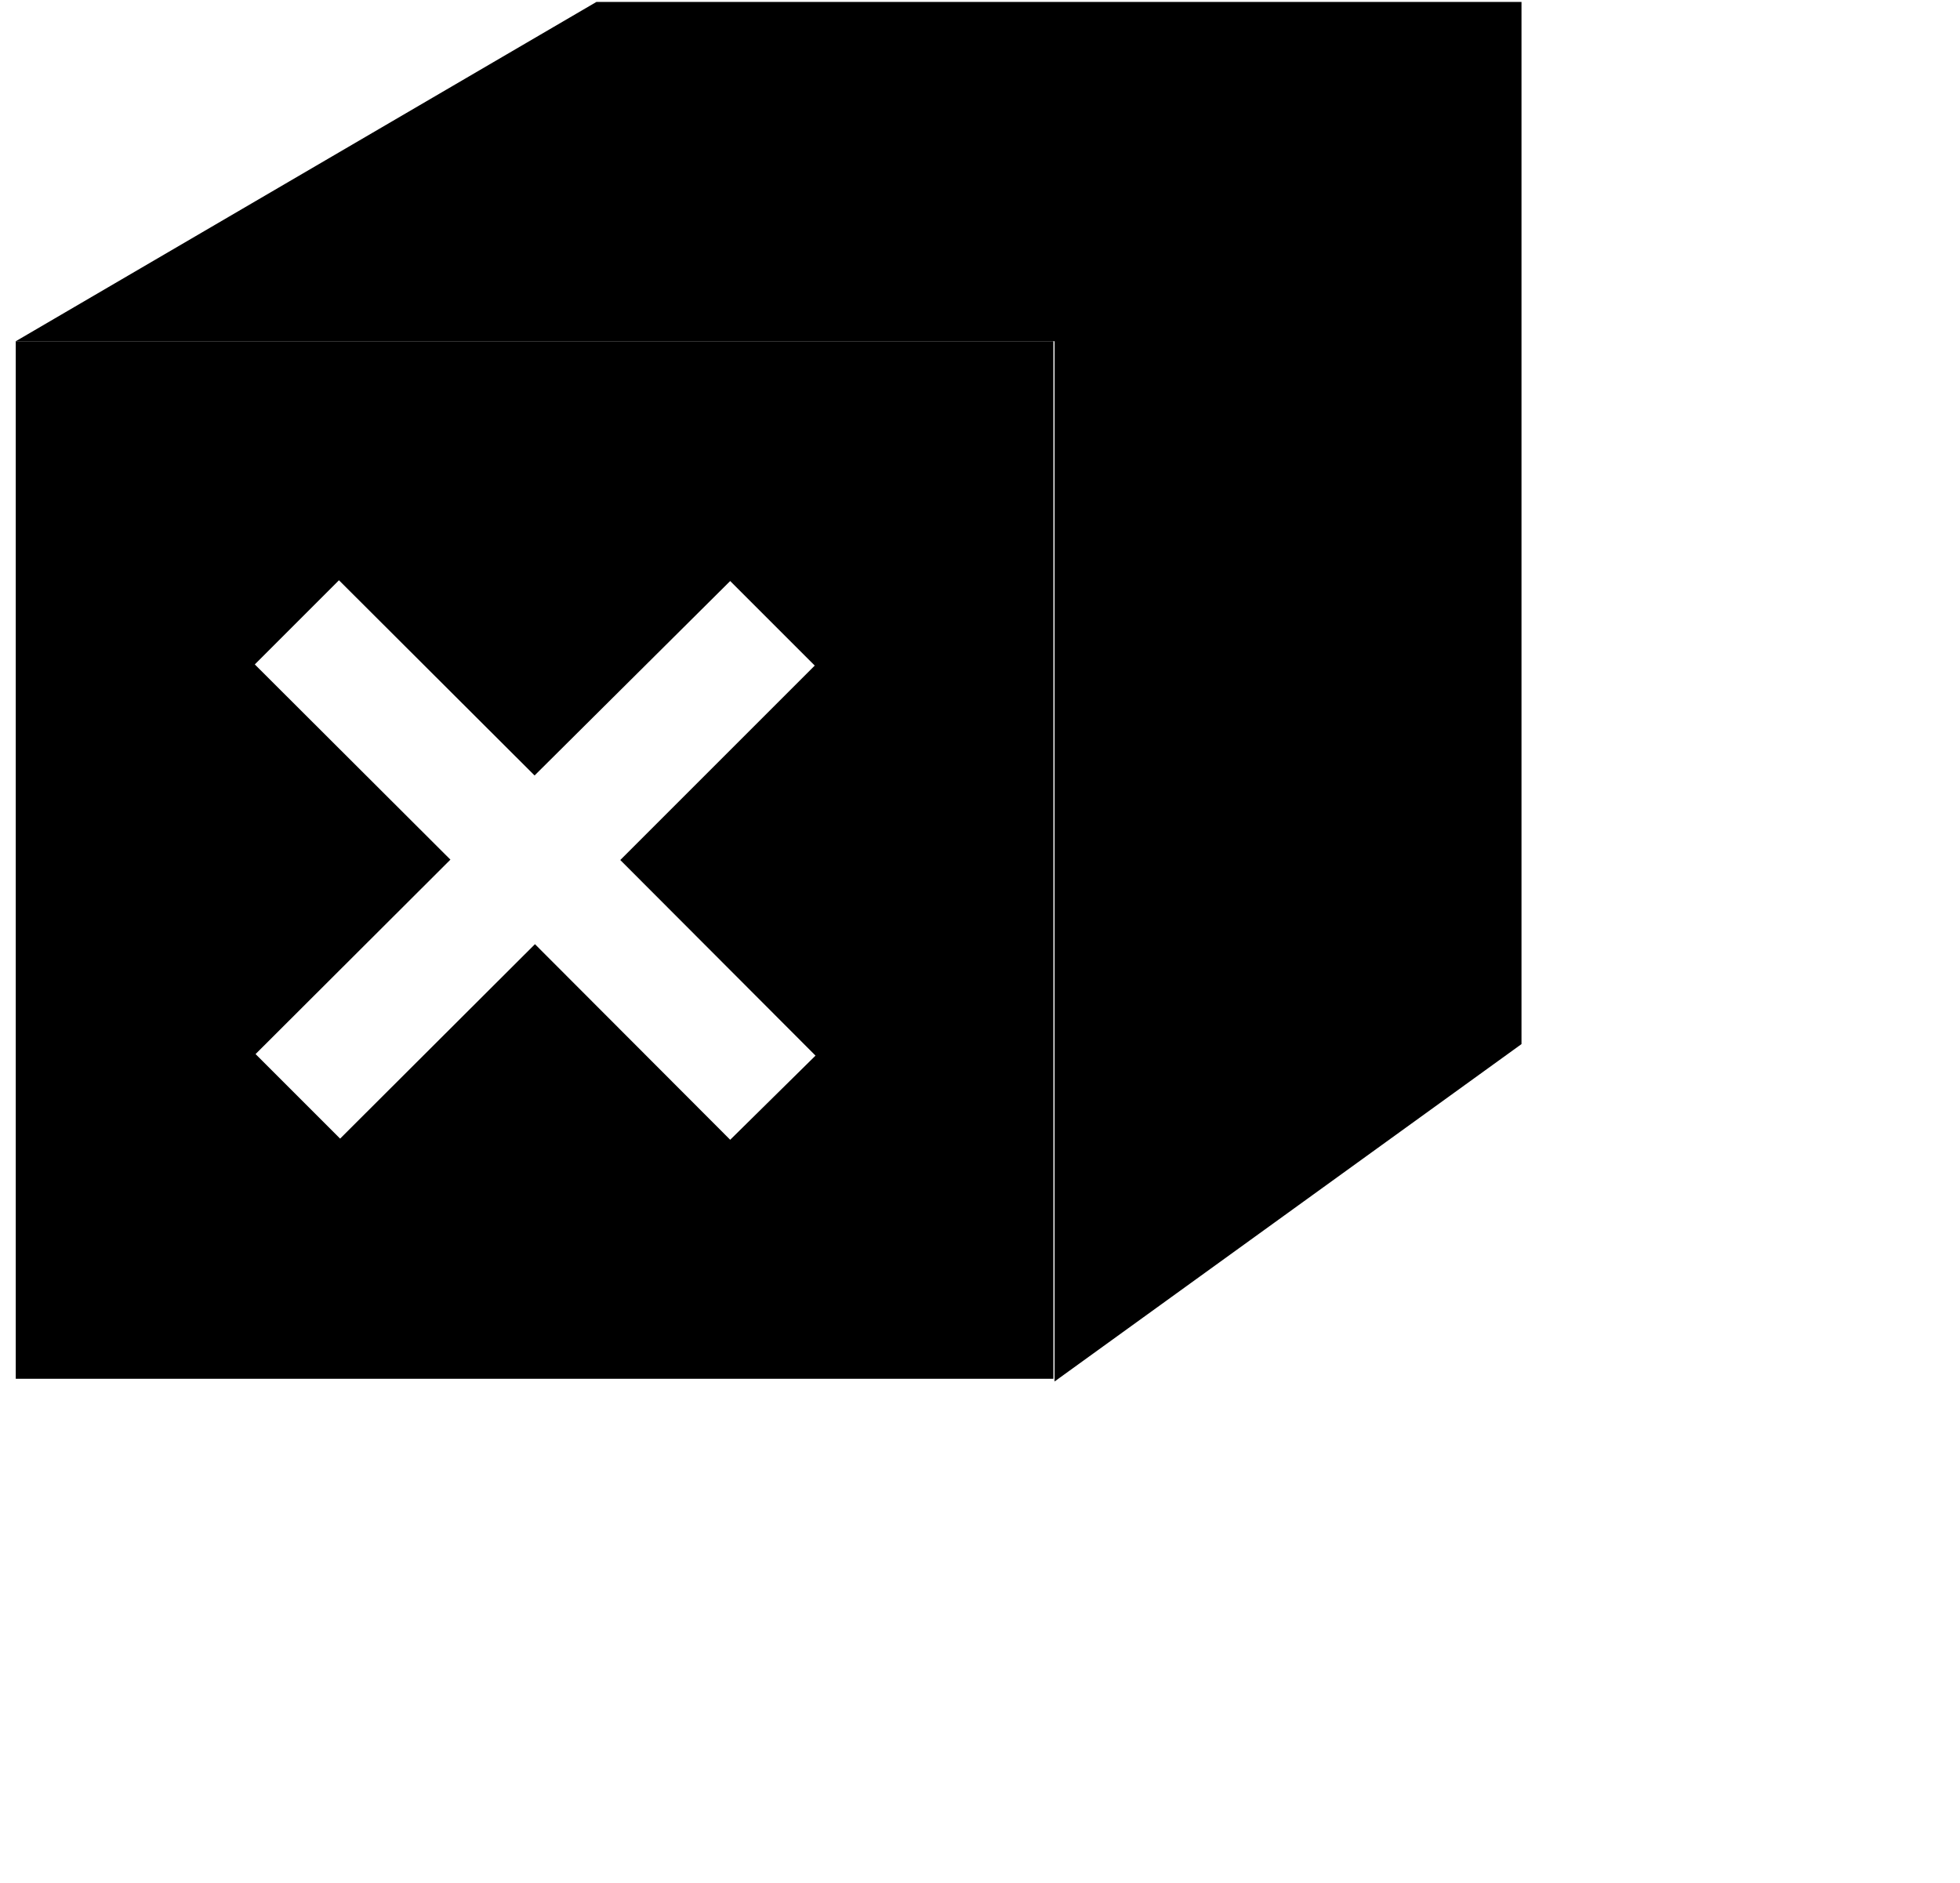 <svg xmlns="http://www.w3.org/2000/svg" viewBox="10 12 51 49"><polygon points="49.59 12.05 25.52 12.05 10.41 20.88 37.44 20.88 37.44 47.95 49.59 39.17 49.59 12.07 49.59 12.05" fill="currentcolor" opacity="0.5"/><path d="M10.41,20.88v27h27v-27ZM29,41.66l-5.08-5.09-5.07,5.06-2.2-2.2,5.07-5.06-5.09-5.08,2.19-2.19,5.09,5.08L29,27.12l2.2,2.2-5.06,5.06,5.08,5.09Z" fill="currentcolor"/></svg>